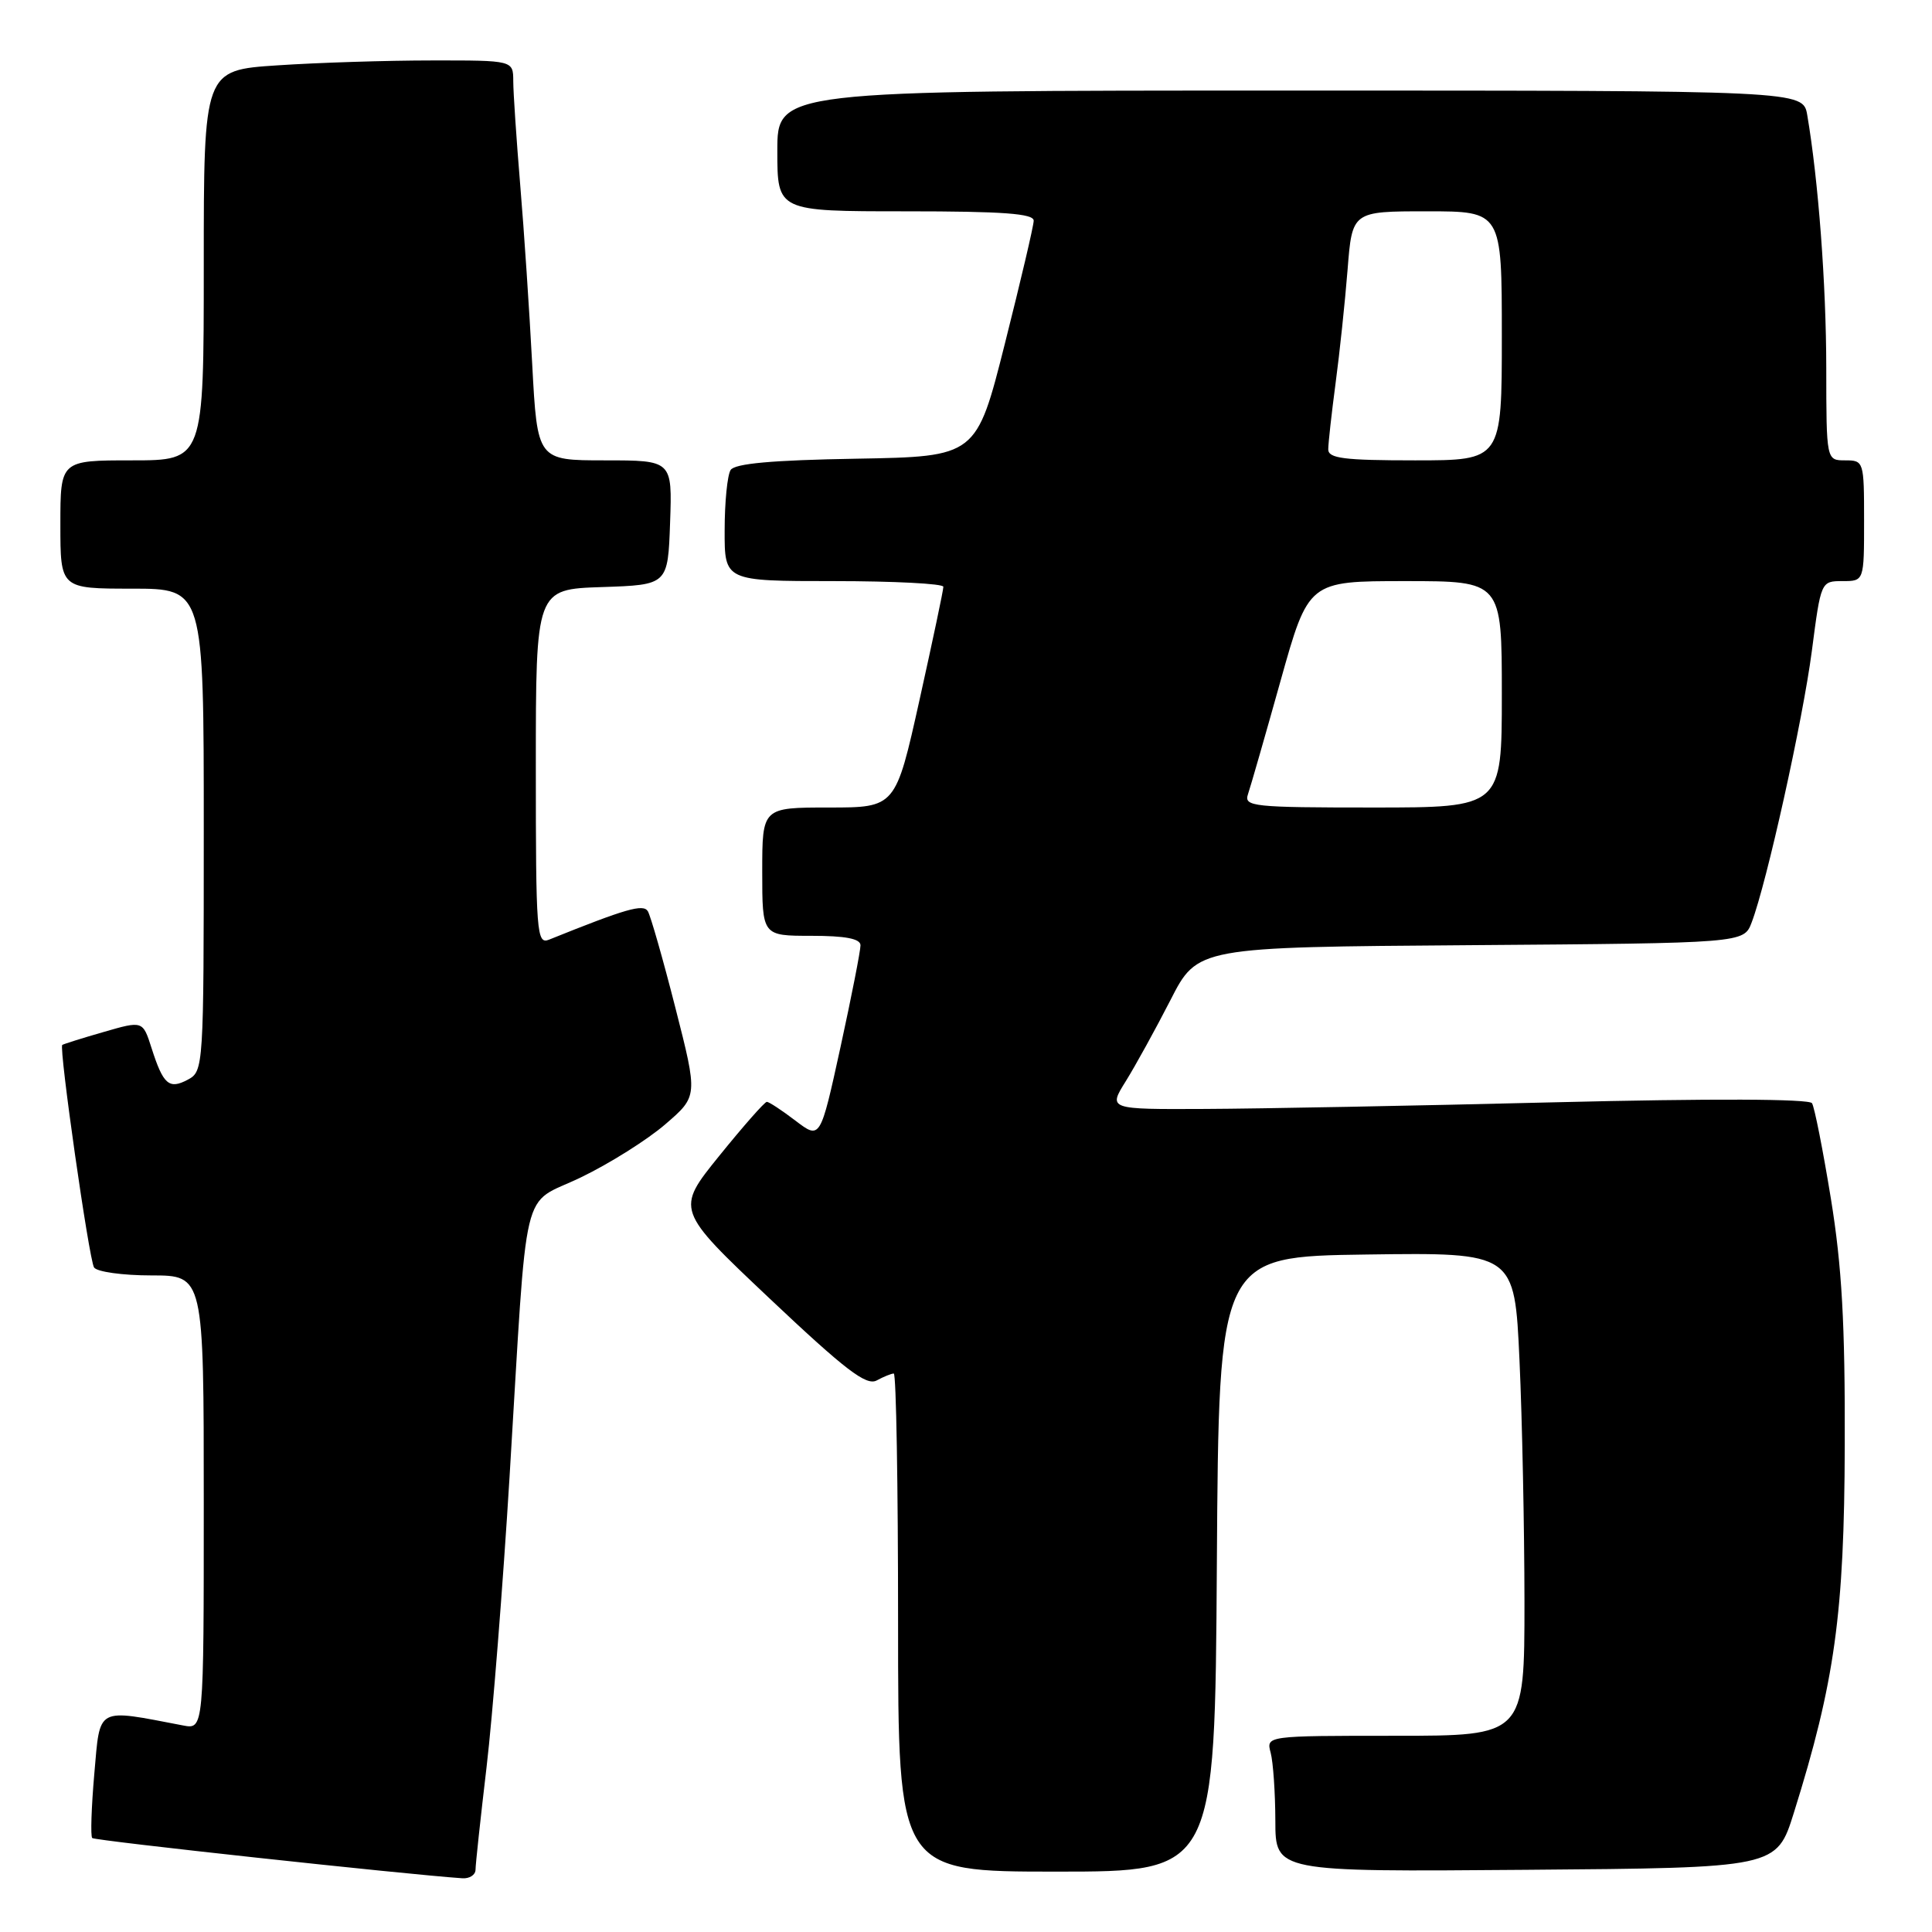 <?xml version="1.0" encoding="UTF-8" standalone="no"?>
<!DOCTYPE svg PUBLIC "-//W3C//DTD SVG 1.1//EN" "http://www.w3.org/Graphics/SVG/1.1/DTD/svg11.dtd" >
<svg xmlns="http://www.w3.org/2000/svg" xmlns:xlink="http://www.w3.org/1999/xlink" version="1.1" viewBox="0 0 256 256">
 <g >
 <path fill="currentColor"
d=" M 63.01 247.75 C 63.01 247.06 63.67 240.95 64.47 234.17 C 65.27 227.39 66.64 210.07 67.52 195.67 C 69.97 155.43 68.90 159.92 76.97 156.01 C 80.75 154.19 85.79 151.02 88.16 148.97 C 92.48 145.25 92.48 145.25 89.49 133.53 C 87.85 127.09 86.20 121.33 85.84 120.74 C 85.22 119.75 82.98 120.39 72.75 124.51 C 71.11 125.17 71.00 123.69 71.00 101.65 C 71.00 78.08 71.00 78.08 79.75 77.79 C 88.50 77.50 88.50 77.50 88.79 69.25 C 89.08 61.00 89.08 61.00 80.14 61.00 C 71.20 61.00 71.20 61.00 70.52 48.25 C 70.15 41.24 69.44 30.55 68.93 24.50 C 68.43 18.45 68.01 12.26 68.01 10.75 C 68.00 8.00 68.00 8.00 57.25 8.01 C 51.34 8.01 42.11 8.30 36.75 8.66 C 27.00 9.30 27.00 9.30 27.00 35.15 C 27.00 61.00 27.00 61.00 17.50 61.00 C 8.00 61.00 8.00 61.00 8.00 69.50 C 8.00 78.00 8.00 78.00 17.50 78.00 C 27.00 78.00 27.00 78.00 27.00 109.96 C 27.00 141.45 26.97 141.95 24.89 143.06 C 22.40 144.39 21.63 143.72 20.08 138.87 C 18.92 135.24 18.92 135.24 13.71 136.75 C 10.85 137.57 8.39 138.35 8.25 138.46 C 7.79 138.84 11.79 166.86 12.46 167.94 C 12.82 168.52 16.24 169.00 20.06 169.00 C 27.00 169.00 27.00 169.00 27.00 199.08 C 27.00 229.16 27.00 229.16 24.25 228.63 C 12.64 226.41 13.29 226.06 12.50 234.99 C 12.11 239.46 11.98 243.31 12.22 243.55 C 12.56 243.90 53.64 248.36 61.25 248.88 C 62.21 248.95 63.00 248.44 63.01 247.75 Z  M 161.24 207.25 C 161.50 166.50 161.50 166.50 181.09 166.23 C 200.69 165.96 200.69 165.96 201.34 180.23 C 201.70 188.08 201.99 202.49 202.00 212.25 C 202.00 230.00 202.00 230.00 184.88 230.00 C 167.77 230.00 167.77 230.00 168.37 232.25 C 168.70 233.49 168.98 237.54 168.99 241.26 C 169.00 248.03 169.00 248.03 202.21 247.76 C 235.41 247.50 235.41 247.50 237.69 240.22 C 243.12 222.89 244.38 213.83 244.44 191.50 C 244.49 175.39 244.06 167.78 242.60 158.81 C 241.55 152.38 240.43 146.70 240.10 146.18 C 239.73 145.60 226.82 145.55 206.00 146.06 C 187.57 146.52 166.73 146.91 159.67 146.94 C 146.84 147.00 146.84 147.00 149.17 143.27 C 150.45 141.21 153.11 136.38 155.09 132.52 C 158.67 125.50 158.67 125.50 194.87 125.24 C 231.06 124.97 231.06 124.97 232.10 122.24 C 234.10 117.00 238.88 95.44 240.08 86.25 C 241.28 77.02 241.29 77.00 244.14 77.00 C 247.00 77.00 247.00 77.00 247.00 69.00 C 247.00 61.13 246.96 61.00 244.50 61.00 C 242.00 61.00 242.00 61.00 241.99 48.75 C 241.98 37.67 240.94 23.86 239.47 15.25 C 238.91 12.00 238.91 12.00 170.95 12.00 C 103.00 12.00 103.00 12.00 103.00 20.00 C 103.00 28.00 103.00 28.00 120.00 28.00 C 132.95 28.00 136.99 28.30 136.97 29.25 C 136.96 29.94 135.24 37.25 133.16 45.50 C 129.38 60.50 129.38 60.50 113.48 60.78 C 102.30 60.97 97.35 61.42 96.81 62.28 C 96.38 62.95 96.02 66.54 96.02 70.25 C 96.00 77.00 96.00 77.00 110.50 77.00 C 118.47 77.00 125.00 77.34 125.00 77.75 C 125.01 78.16 123.58 84.91 121.84 92.75 C 118.67 107.00 118.67 107.00 109.83 107.00 C 101.00 107.00 101.00 107.00 101.00 115.50 C 101.00 124.00 101.00 124.00 107.50 124.00 C 112.02 124.00 114.01 124.38 114.02 125.25 C 114.03 125.94 112.84 132.01 111.37 138.75 C 108.69 151.00 108.69 151.00 105.41 148.50 C 103.61 147.13 101.90 146.00 101.61 146.00 C 101.32 146.00 98.49 149.22 95.31 153.15 C 89.53 160.30 89.53 160.30 101.99 172.07 C 112.01 181.53 114.78 183.65 116.16 182.92 C 117.10 182.41 118.12 182.00 118.43 182.00 C 118.75 182.00 119.00 196.85 119.00 215.00 C 119.00 248.00 119.00 248.00 139.99 248.00 C 160.98 248.00 160.98 248.00 161.24 207.25 Z  M 165.36 105.25 C 165.69 104.29 167.63 97.54 169.67 90.25 C 173.38 77.00 173.38 77.00 186.19 77.00 C 199.00 77.00 199.00 77.00 199.00 92.00 C 199.00 107.00 199.00 107.00 181.88 107.00 C 166.02 107.00 164.81 106.87 165.36 105.25 Z  M 176.00 59.54 C 176.00 58.74 176.44 54.80 176.97 50.79 C 177.51 46.78 178.22 40.01 178.56 35.75 C 179.17 28.00 179.17 28.00 189.09 28.00 C 199.00 28.00 199.00 28.00 199.00 44.50 C 199.00 61.00 199.00 61.00 187.50 61.00 C 178.09 61.00 176.00 60.74 176.00 59.54 Z "/>
</g>
</svg>